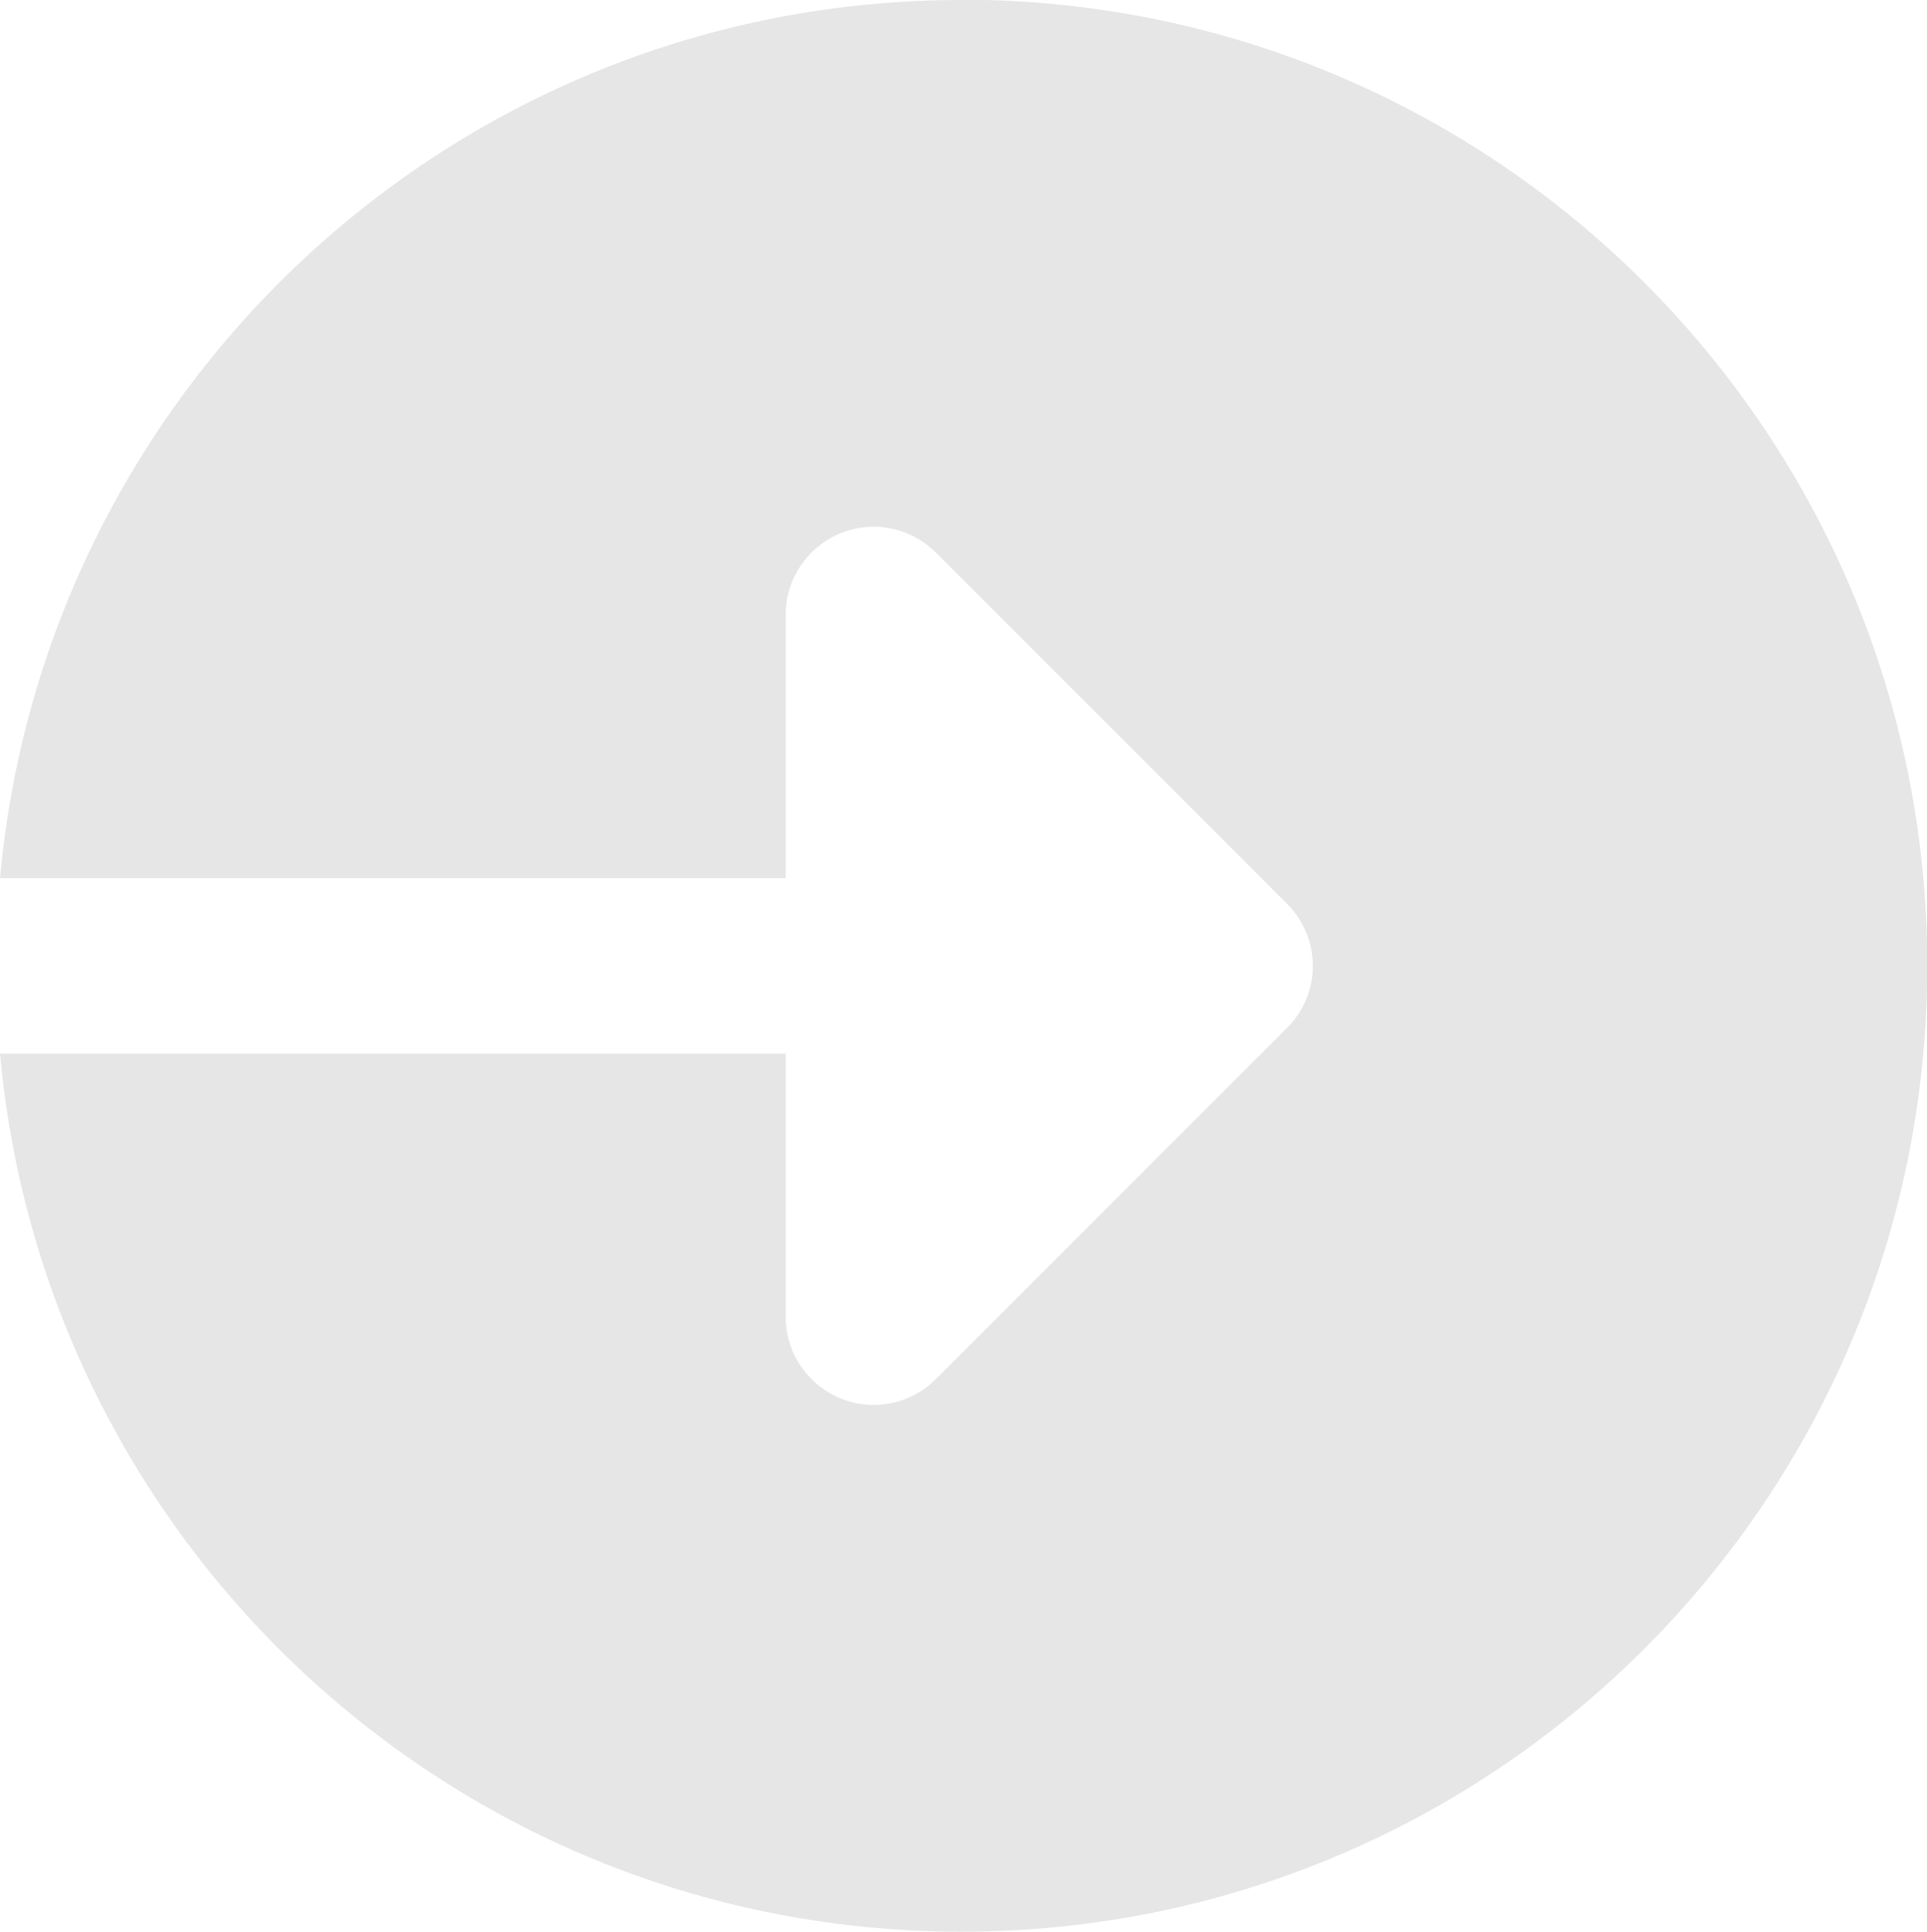 <?xml version="1.0" encoding="UTF-8"?>
<!DOCTYPE svg PUBLIC "-//W3C//DTD SVG 1.1//EN" "http://www.w3.org/Graphics/SVG/1.1/DTD/svg11.dtd">
<!-- Creator: CorelDRAW 2018 (64-Bit) -->
<svg xmlns="http://www.w3.org/2000/svg" xml:space="preserve" width="8.054mm" height="8.072mm" version="1.1" style="shape-rendering:geometricPrecision; text-rendering:geometricPrecision; image-rendering:optimizeQuality; fill-rule:evenodd; clip-rule:evenodd"
viewBox="0 0 66 66.15"
 xmlns:xlink="http://www.w3.org/1999/xlink">
 <defs>
  <style type="text/css">
   <![CDATA[
    .fil0 {fill:#E6E6E6}
   ]]>
  </style>
 </defs>
 <g id="Слой_x0020_1">
  <path class="fil0" d="M32.93 0c-17.25,0 -31.4,13.21 -32.93,30.07l26.91 0 0 -9.02c0,-1.21 0.73,-2.31 1.86,-2.78 1.12,-0.47 2.42,-0.21 3.28,0.65l12.03 12.03c1.18,1.18 1.18,3.08 0,4.25l-12.03 12.03c-0.86,0.86 -2.15,1.12 -3.28,0.65 -1.12,-0.47 -1.86,-1.56 -1.86,-2.78l0 -9.02 -26.91 0c1.52,16.86 15.67,30.07 32.93,30.07 18.27,0 33.08,-14.81 33.08,-33.08 0,-18.27 -14.81,-33.08 -33.08,-33.08l0 0zm0 0z"/>
 </g>
</svg>
